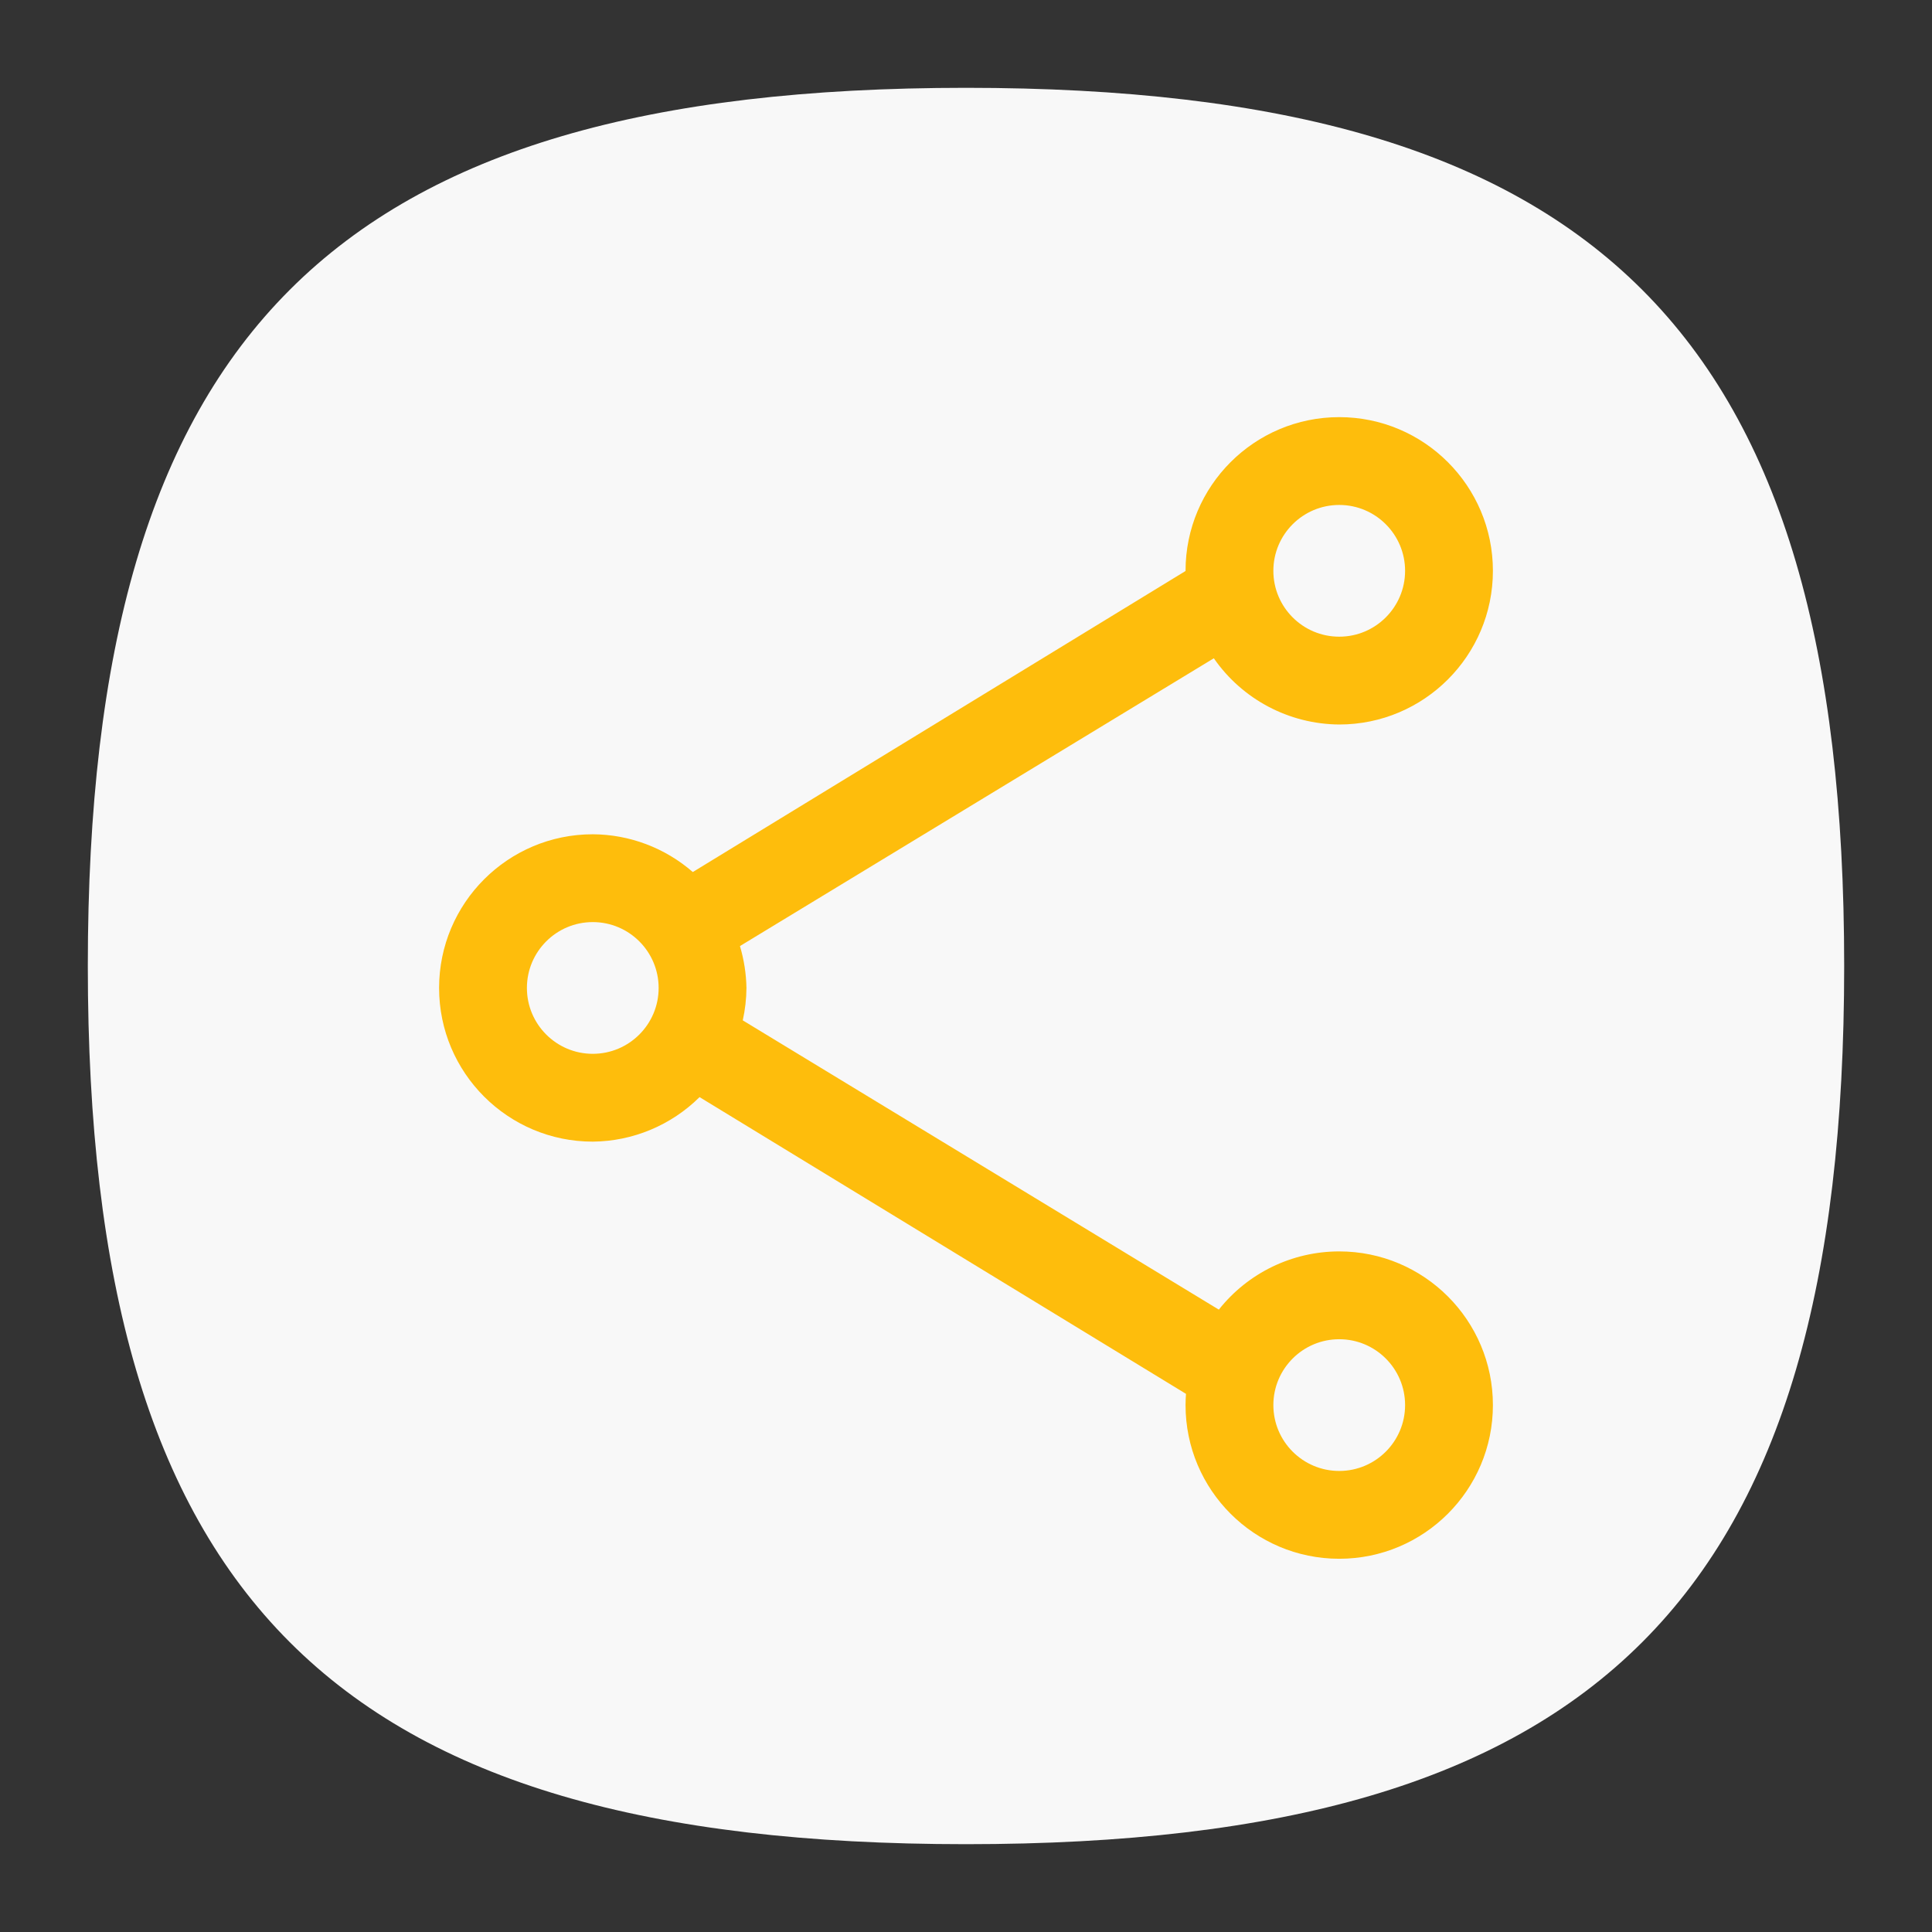 <?xml version="1.0" encoding="UTF-8" standalone="no"?>
<svg
   viewbox="0 0 200 200"
   version="1.1"
   id="svg4"
   sodipodi:docname="folder-network.svg"
   width="22"
   height="22"
   inkscape:version="1.1.1 (3bf5ae0d25, 2021-09-20, custom)"
   xmlns:inkscape="http://www.inkscape.org/namespaces/inkscape"
   xmlns:sodipodi="http://sodipodi.sourceforge.net/DTD/sodipodi-0.dtd"
   xmlns="http://www.w3.org/2000/svg"
   xmlns:svg="http://www.w3.org/2000/svg">
  <rect width="100%" height="100%" fill="#333333" stroke="none"/>
  <defs
     id="defs8" />
  <sodipodi:namedview
     id="namedview6"
     pagecolor="#ffffff"
     bordercolor="#666666"
     borderopacity="1.0"
     inkscape:pageshadow="2"
     inkscape:pageopacity="0.0"
     inkscape:pagecheckerboard="0"
     showgrid="false"
     inkscape:zoom="34.162096"
     inkscape:cx="8.3718517"
     inkscape:cy="11.46007"
     inkscape:window-width="1920"
     inkscape:window-height="996"
     inkscape:window-x="0"
     inkscape:window-y="0"
     inkscape:window-maximized="1"
     inkscape:current-layer="svg4"
     showguides="true" />
  <path
     d="M 1,11 C 1,3.8 3.8,1 11,1 18.2,1 21,3.8 21,11 21,18.2 18.2,21 11,21 3.8,21 1,18.2 1,11"
     id="path2"
     style="fill:#f8f8f8;fill-opacity:1;stroke-width:0.1" />
  <path
     id="path4921"
     style="fill:#febd0c;fill-opacity:1;stroke-width:0.875;stroke-linecap:round;stroke-linejoin:round"
     d="m 15.25,4.75 c 0.966,0 1.75,0.784 1.75,1.75 0,0.966 -0.784,1.75 -1.75,1.75 -0.57,-0.004 -1.103,-0.285 -1.428,-0.754 L 8.426,10.773 C 8.472,10.928 8.497,11.088 8.5,11.25 8.499,11.374 8.485,11.498 8.458,11.619 l 5.421,3.294 C 14.211,14.494 14.716,14.25 15.25,14.25 c 0.966,0 1.75,0.784 1.75,1.75 0,0.966 -0.784,1.75 -1.75,1.75 -0.966,0 -1.75,-0.784 -1.75,-1.75 7.2e-5,-0.043 0.002,-0.085 0.005,-0.128 L 7.966,12.493 C 7.642,12.814 7.206,12.996 6.75,13 5.784,13 5,12.216 5,11.25 5,10.284 5.784,9.5 6.75,9.5 7.169,9.502 7.573,9.655 7.889,9.93 L 13.5,6.502 v -0.002 c 0,-0.966 0.784,-1.75 1.75,-1.75 z m 0,1 c -0.414,0 -0.75,0.336 -0.75,0.75 0,0.414 0.336,0.75 0.75,0.75 0.414,0 0.75,-0.336 0.75,-0.75 0,-0.414 -0.336,-0.75 -0.75,-0.75 z M 6.75,10.5 C 6.336,10.5 6,10.836 6,11.25 6,11.664 6.336,12 6.75,12 7.164,12 7.5,11.664 7.5,11.25 7.5,10.836 7.164,10.5 6.75,10.5 Z m 8.5,4.75 c -0.414,0 -0.75,0.336 -0.75,0.75 0,0.414 0.336,0.75 0.75,0.75 0.414,0 0.75,-0.336 0.75,-0.75 0,-0.414 -0.336,-0.75 -0.75,-0.75 z"
     sodipodi:nodetypes="cscccccccssccccscccsccsssssssssssssss" />
</svg>
